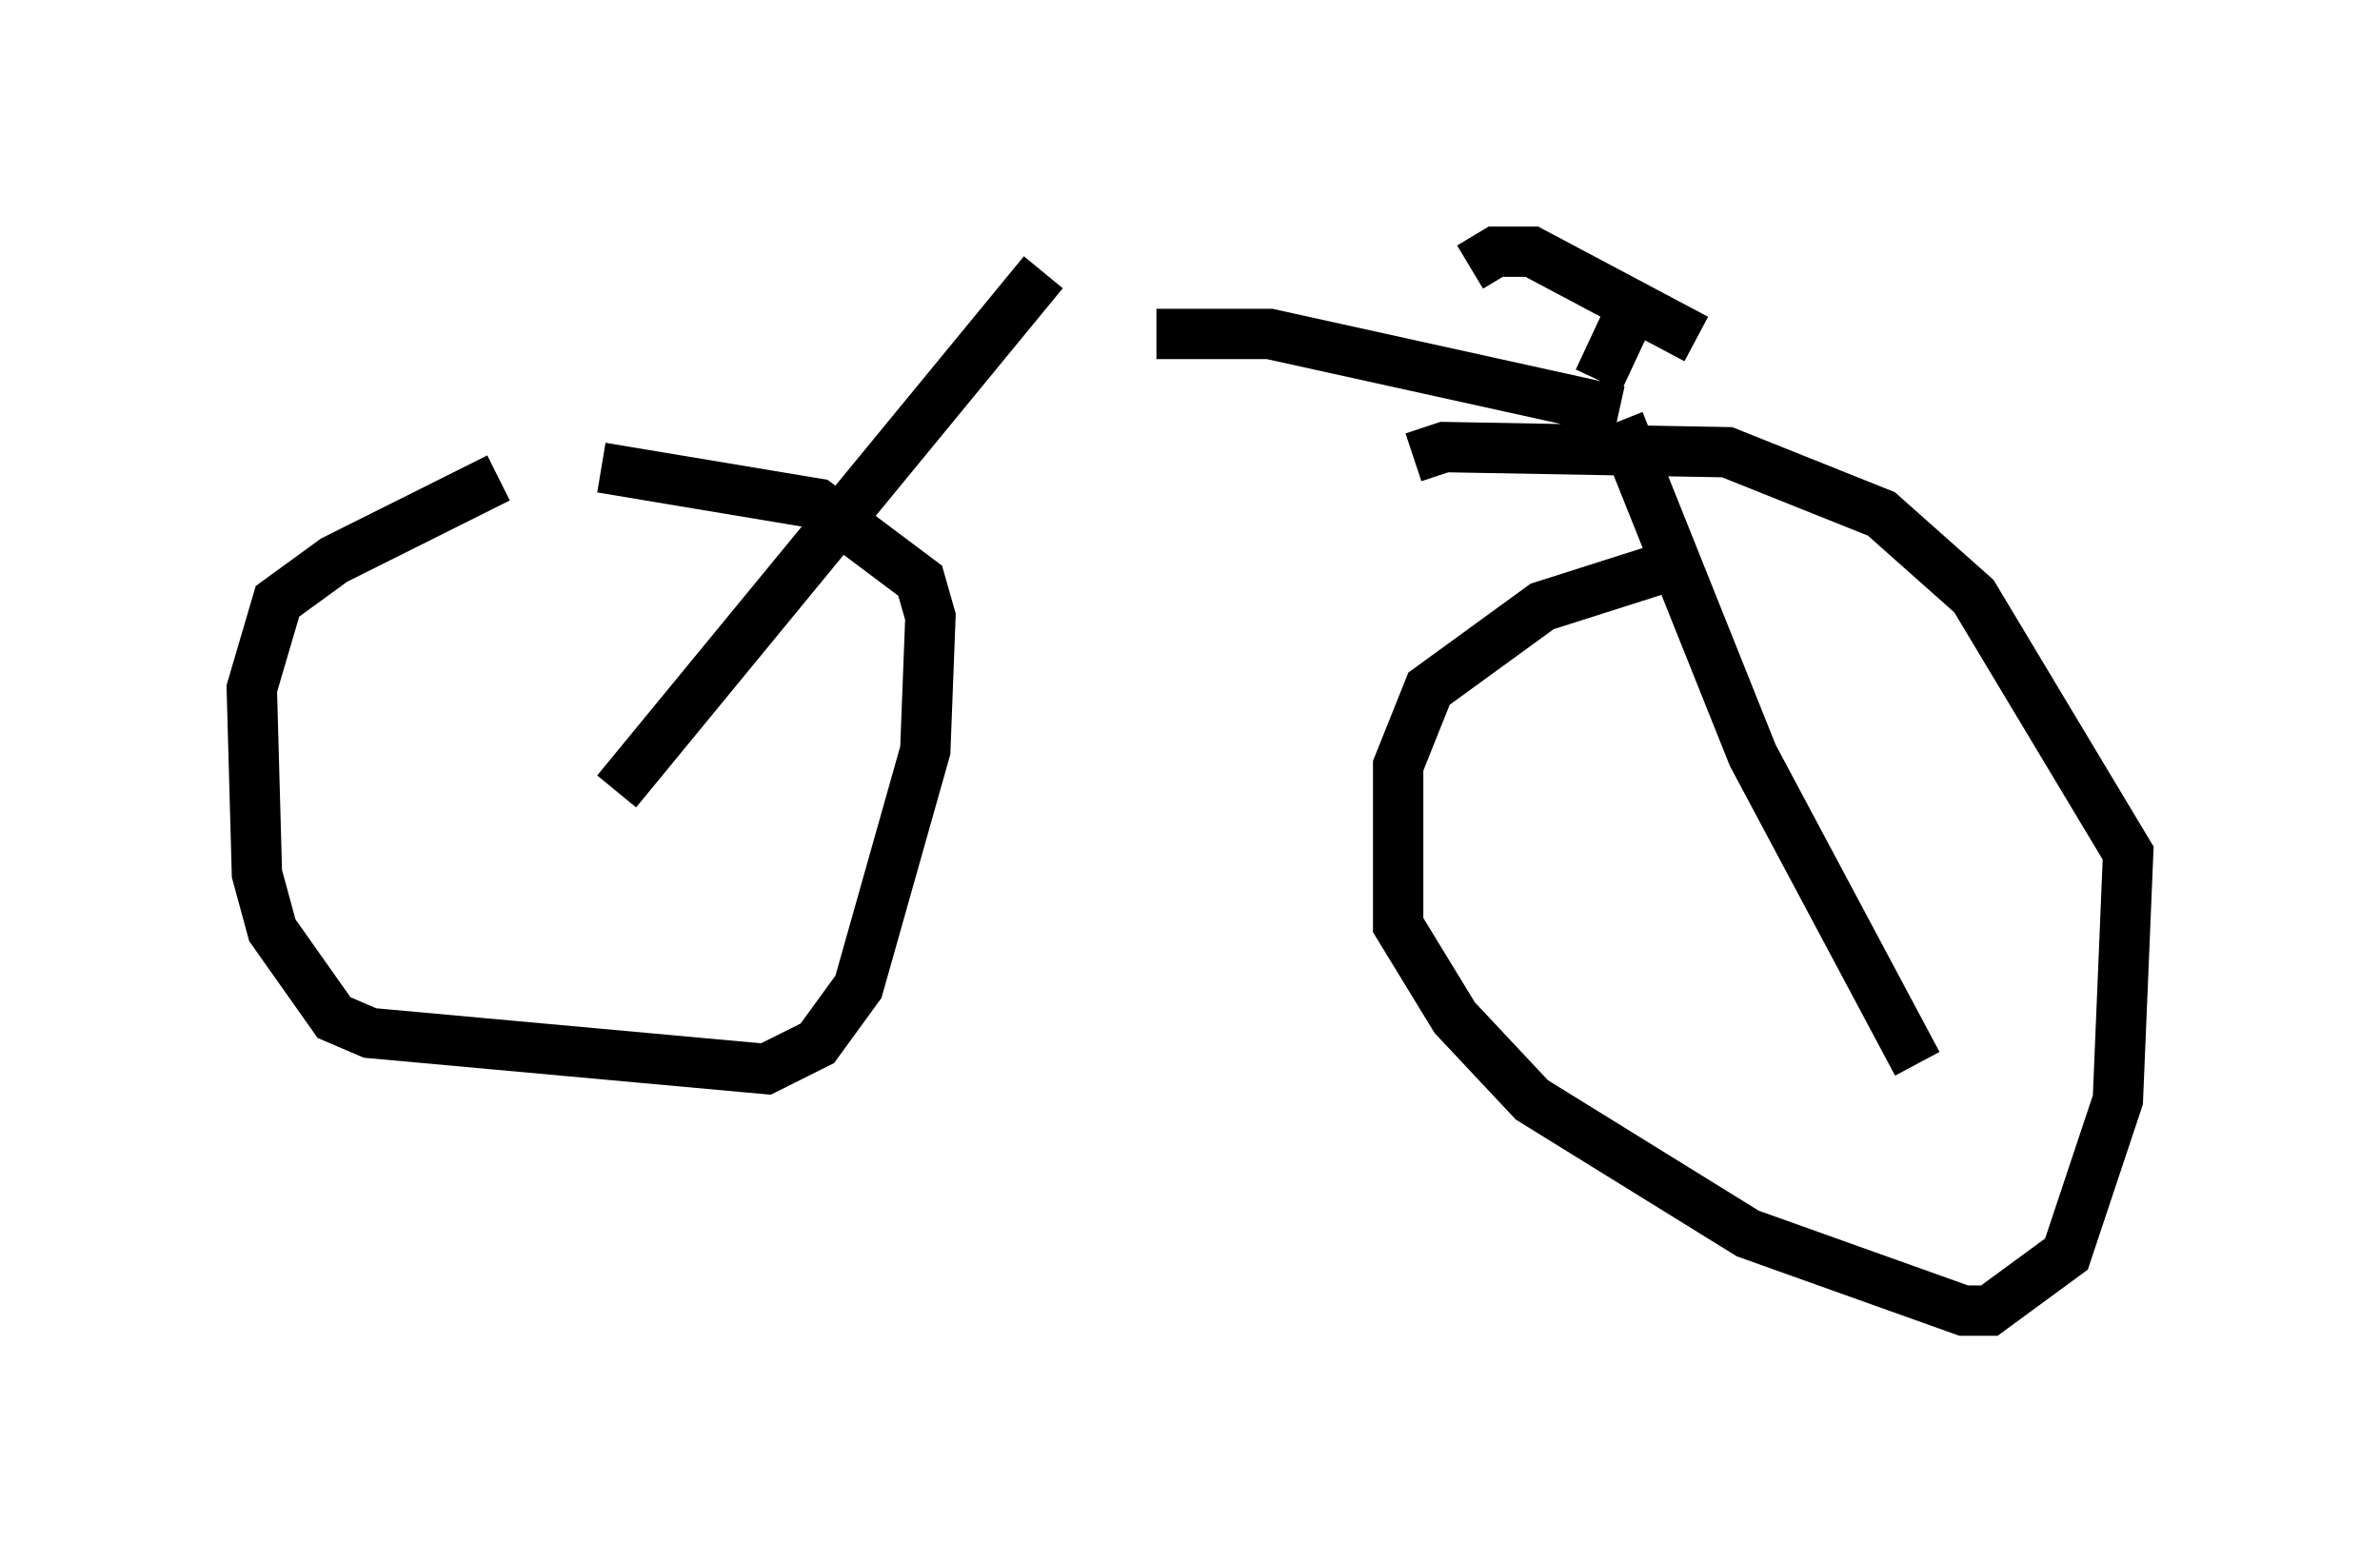 <?xml version="1.0" encoding="utf-8" ?>
<svg baseProfile="full" height="31.029" version="1.1" width="47.261" xmlns="http://www.w3.org/2000/svg" xmlns:ev="http://www.w3.org/2001/xml-events" xmlns:xlink="http://www.w3.org/1999/xlink"><defs /><rect fill="white" height="31.029" width="47.261" x="0" y="0" /><path d="M12.963, 9.39 m-3.063, 0.102 l-3.267, 1.633 -1.123, 0.817 l-0.51, 1.735 0.102, 3.675 l0.306, 1.123 1.225, 1.735 l0.715, 0.306 7.861, 0.715 l1.021, -0.51 0.817, -1.123 l1.327, -4.696 0.102, -2.654 l-0.204, -0.715 -2.042, -1.531 l-4.288, -0.715 m20.927, 2.042 l-2.246, 0.715 -2.246, 1.633 l-0.613, 1.531 0.0, 3.165 l1.123, 1.838 1.531, 1.633 l4.288, 2.654 4.288, 1.531 l0.51, 0.0 1.531, -1.123 l1.021, -3.063 0.204, -4.9 l-3.063, -5.104 -1.838, -1.633 l-3.063, -1.225 -5.615, -0.102 l-0.613, 0.204 m-15.823, 6.635 l8.473, -10.311 m2.246, 1.225 l2.246, 0.0 6.942, 1.531 m0.0, 0.204 l2.654, 6.635 3.267, 6.125 m-6.329, -13.577 l0.715, -1.531 m-3.267, -0.715 l0.51, -0.306 0.715, 0.0 l3.267, 1.735 " fill="none" stroke="black" stroke-width="1" /></svg>